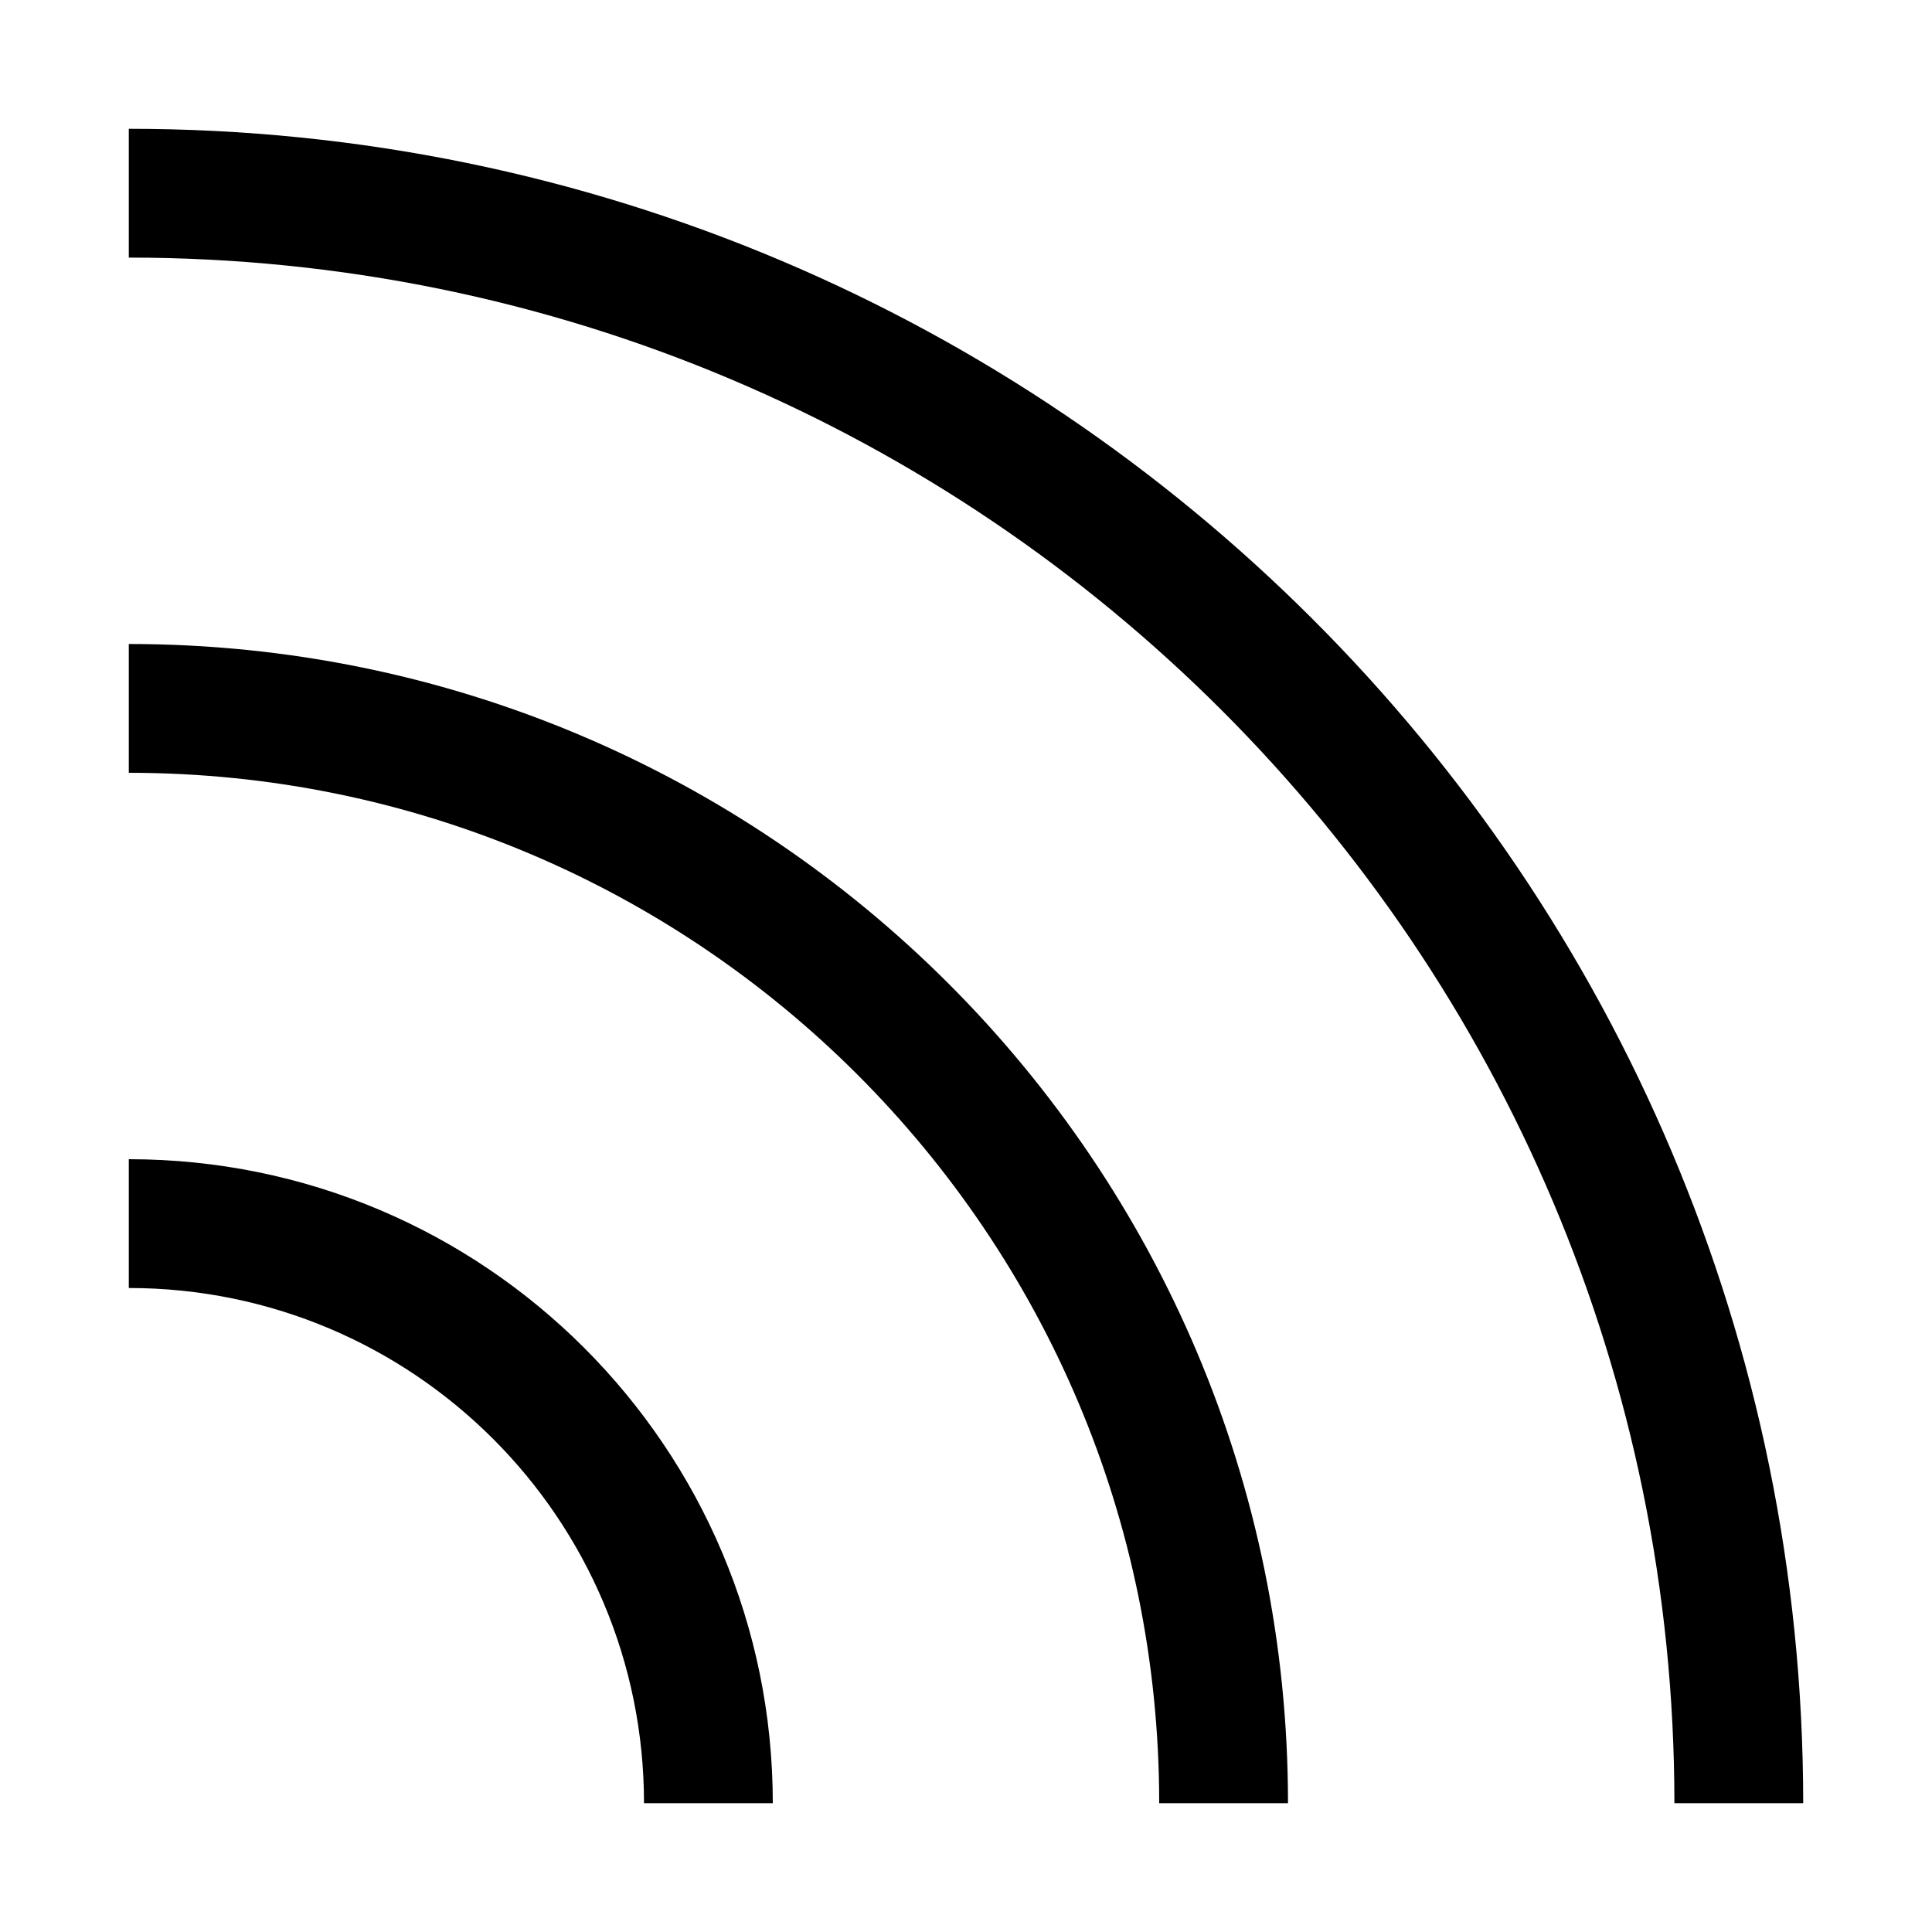 <?xml version="1.0" encoding="iso-8859-1"?>
<!-- Generator: Adobe Illustrator 14.0.0, SVG Export Plug-In . SVG Version: 6.00 Build 43363)  -->
<!DOCTYPE svg PUBLIC "-//W3C//DTD SVG 1.1//EN" "http://www.w3.org/Graphics/SVG/1.1/DTD/svg11.dtd">
<svg version="1.1" id="Layer_1" xmlns="http://www.w3.org/2000/svg" xmlns:xlink="http://www.w3.org/1999/xlink" x="0px" y="0px"
	 width="30px" height="30px" viewBox="0 0 30 30" style="enable-background:new 0 0 30 30;" xml:space="preserve">
<path d="M2,18v2c4.419,0,8,3.582,8,8h2C12,22.478,7.523,18,2,18z M2,2v2c13.256,0,24,10.745,24,24h2C28,13.641,16.359,2,2,2z M2,10
	v2c8.837,0,16,7.163,16,16h2C20,18.06,11.941,10,2,10z"/>
</svg>
